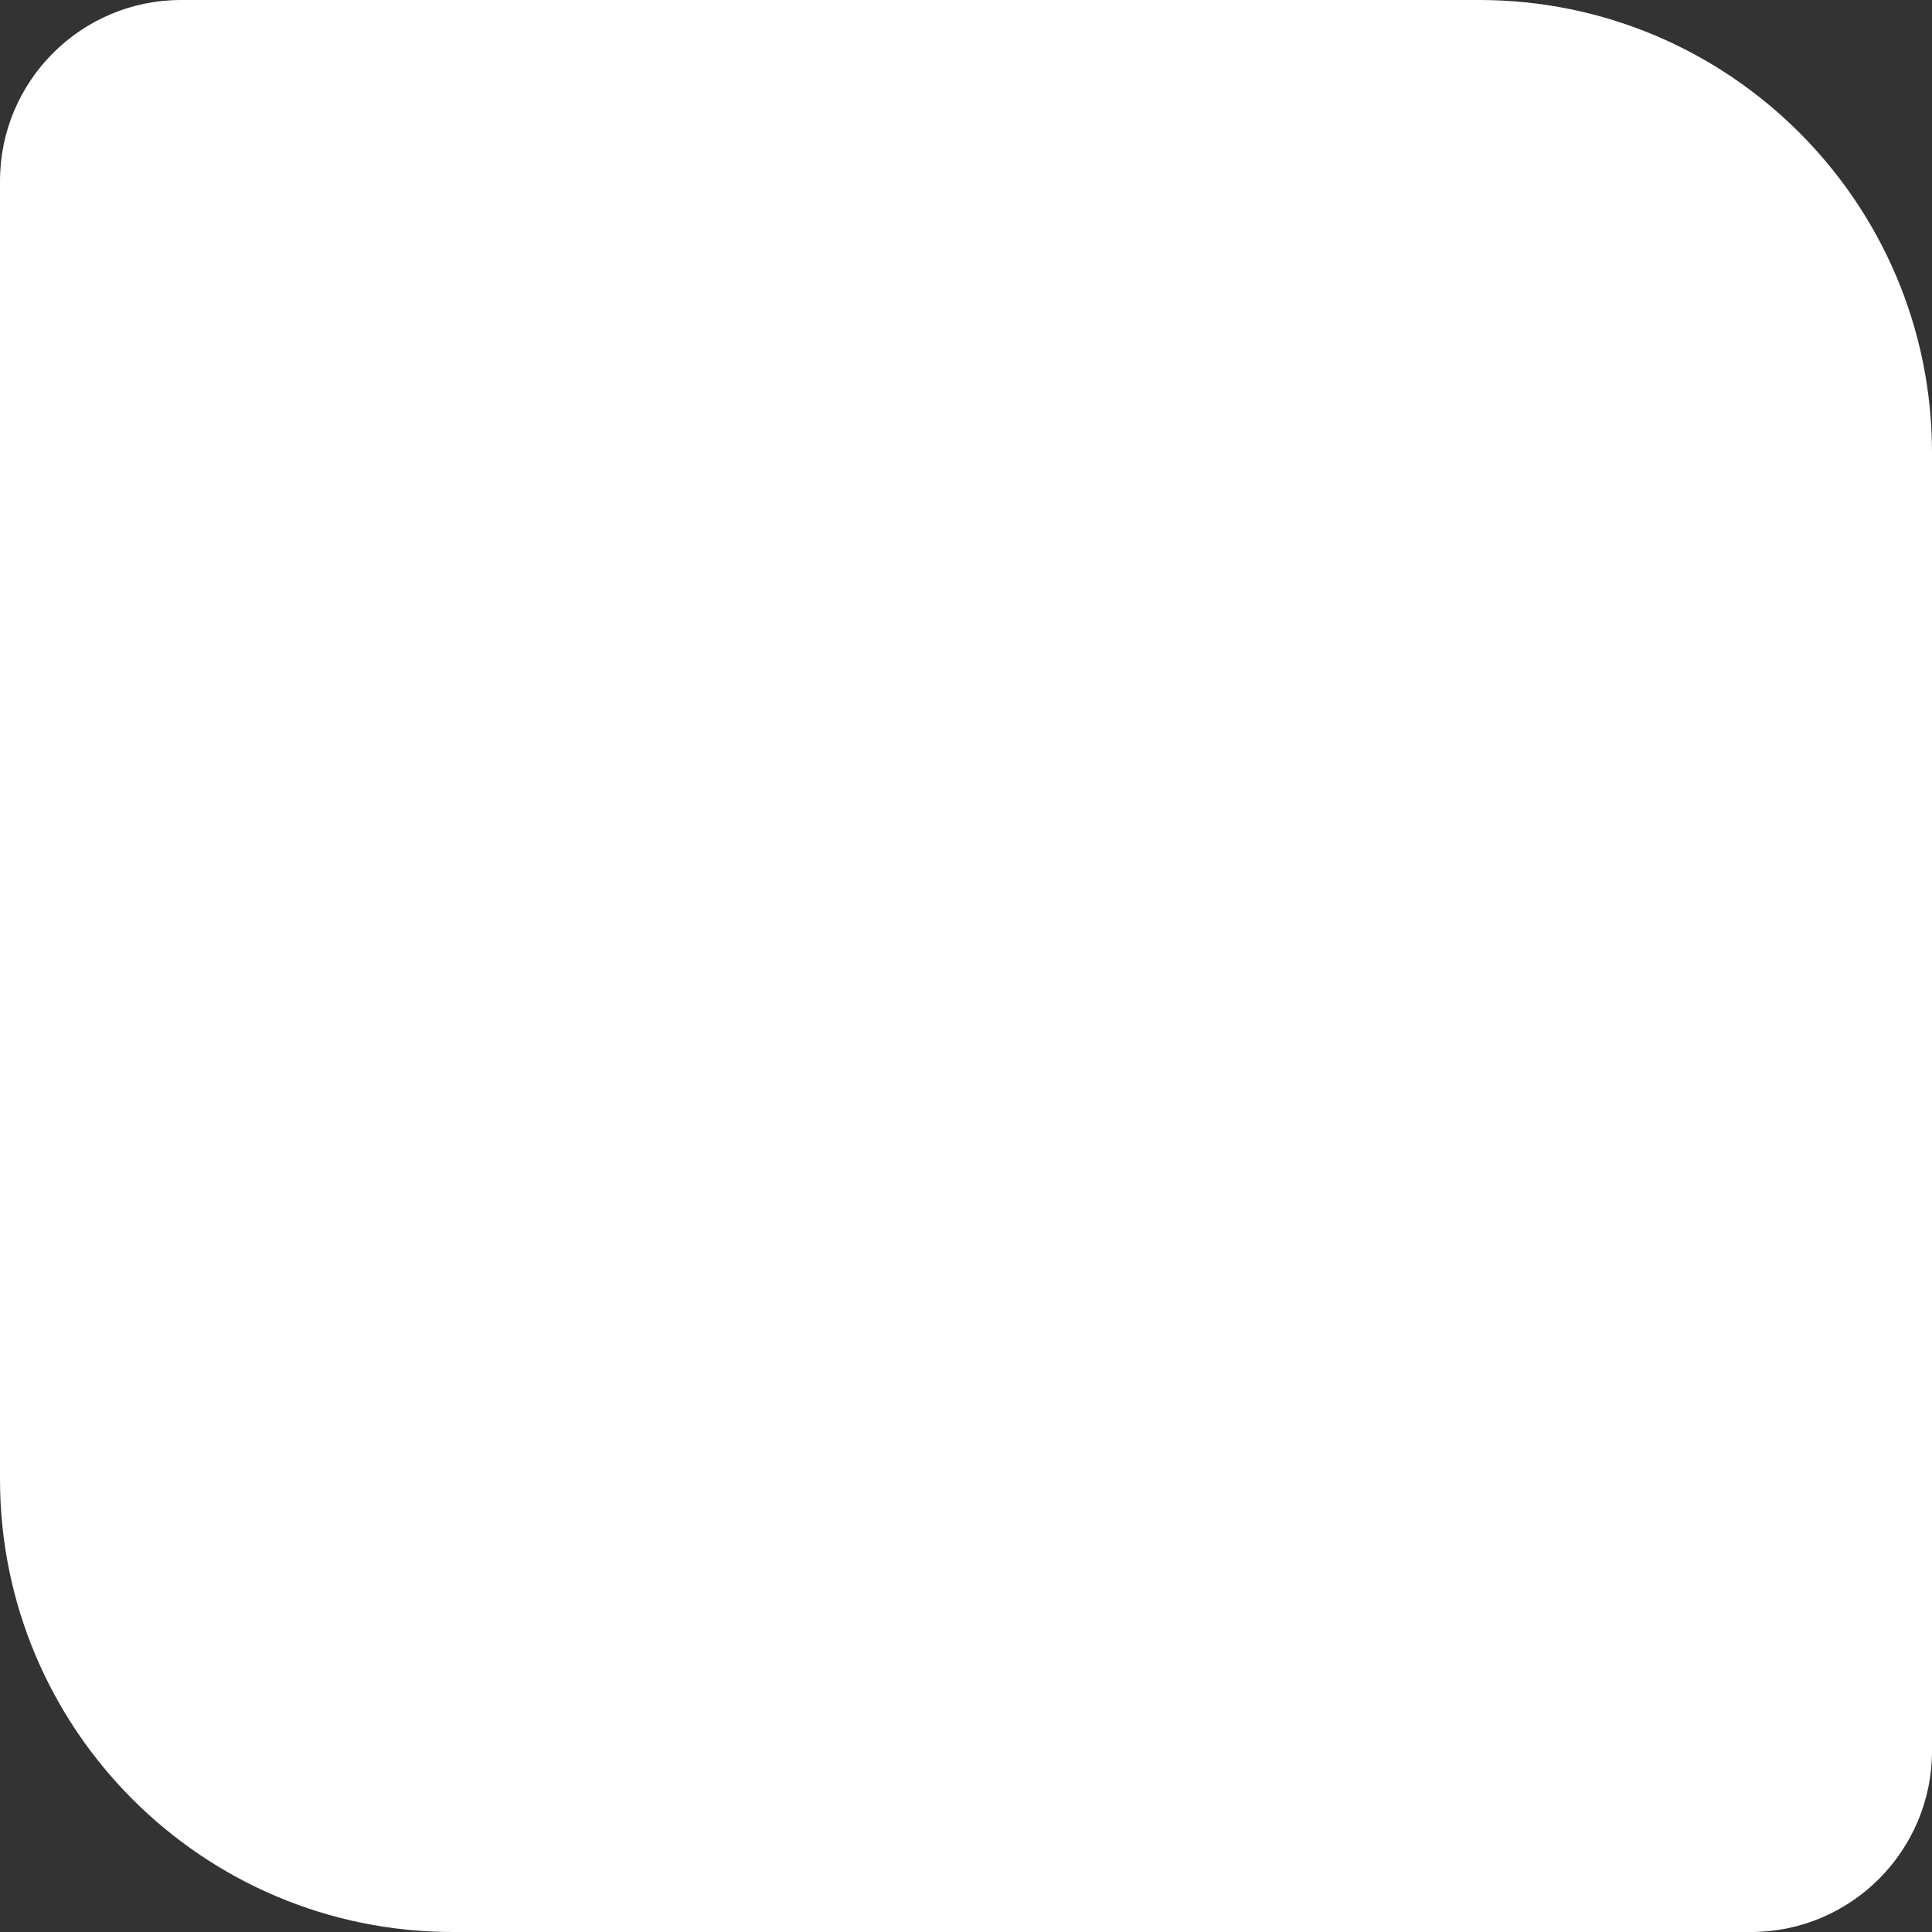 <svg id="main" width="128" height="128" viewBox="0 0 128 128" fill="none" xmlns="http://www.w3.org/2000/svg">
<rect x="0" y="0" width="128" height="128" fill="#333333" stroke="none"/>
<path d="M0 12C0 5.373 5.373 0 12 0H98C114.569 0 128 13.431 128 30V116C128 122.627 122.627 128 116 128H30C13.431 128 0 114.569 0 98V12Z" fill="white"/>
</svg>

